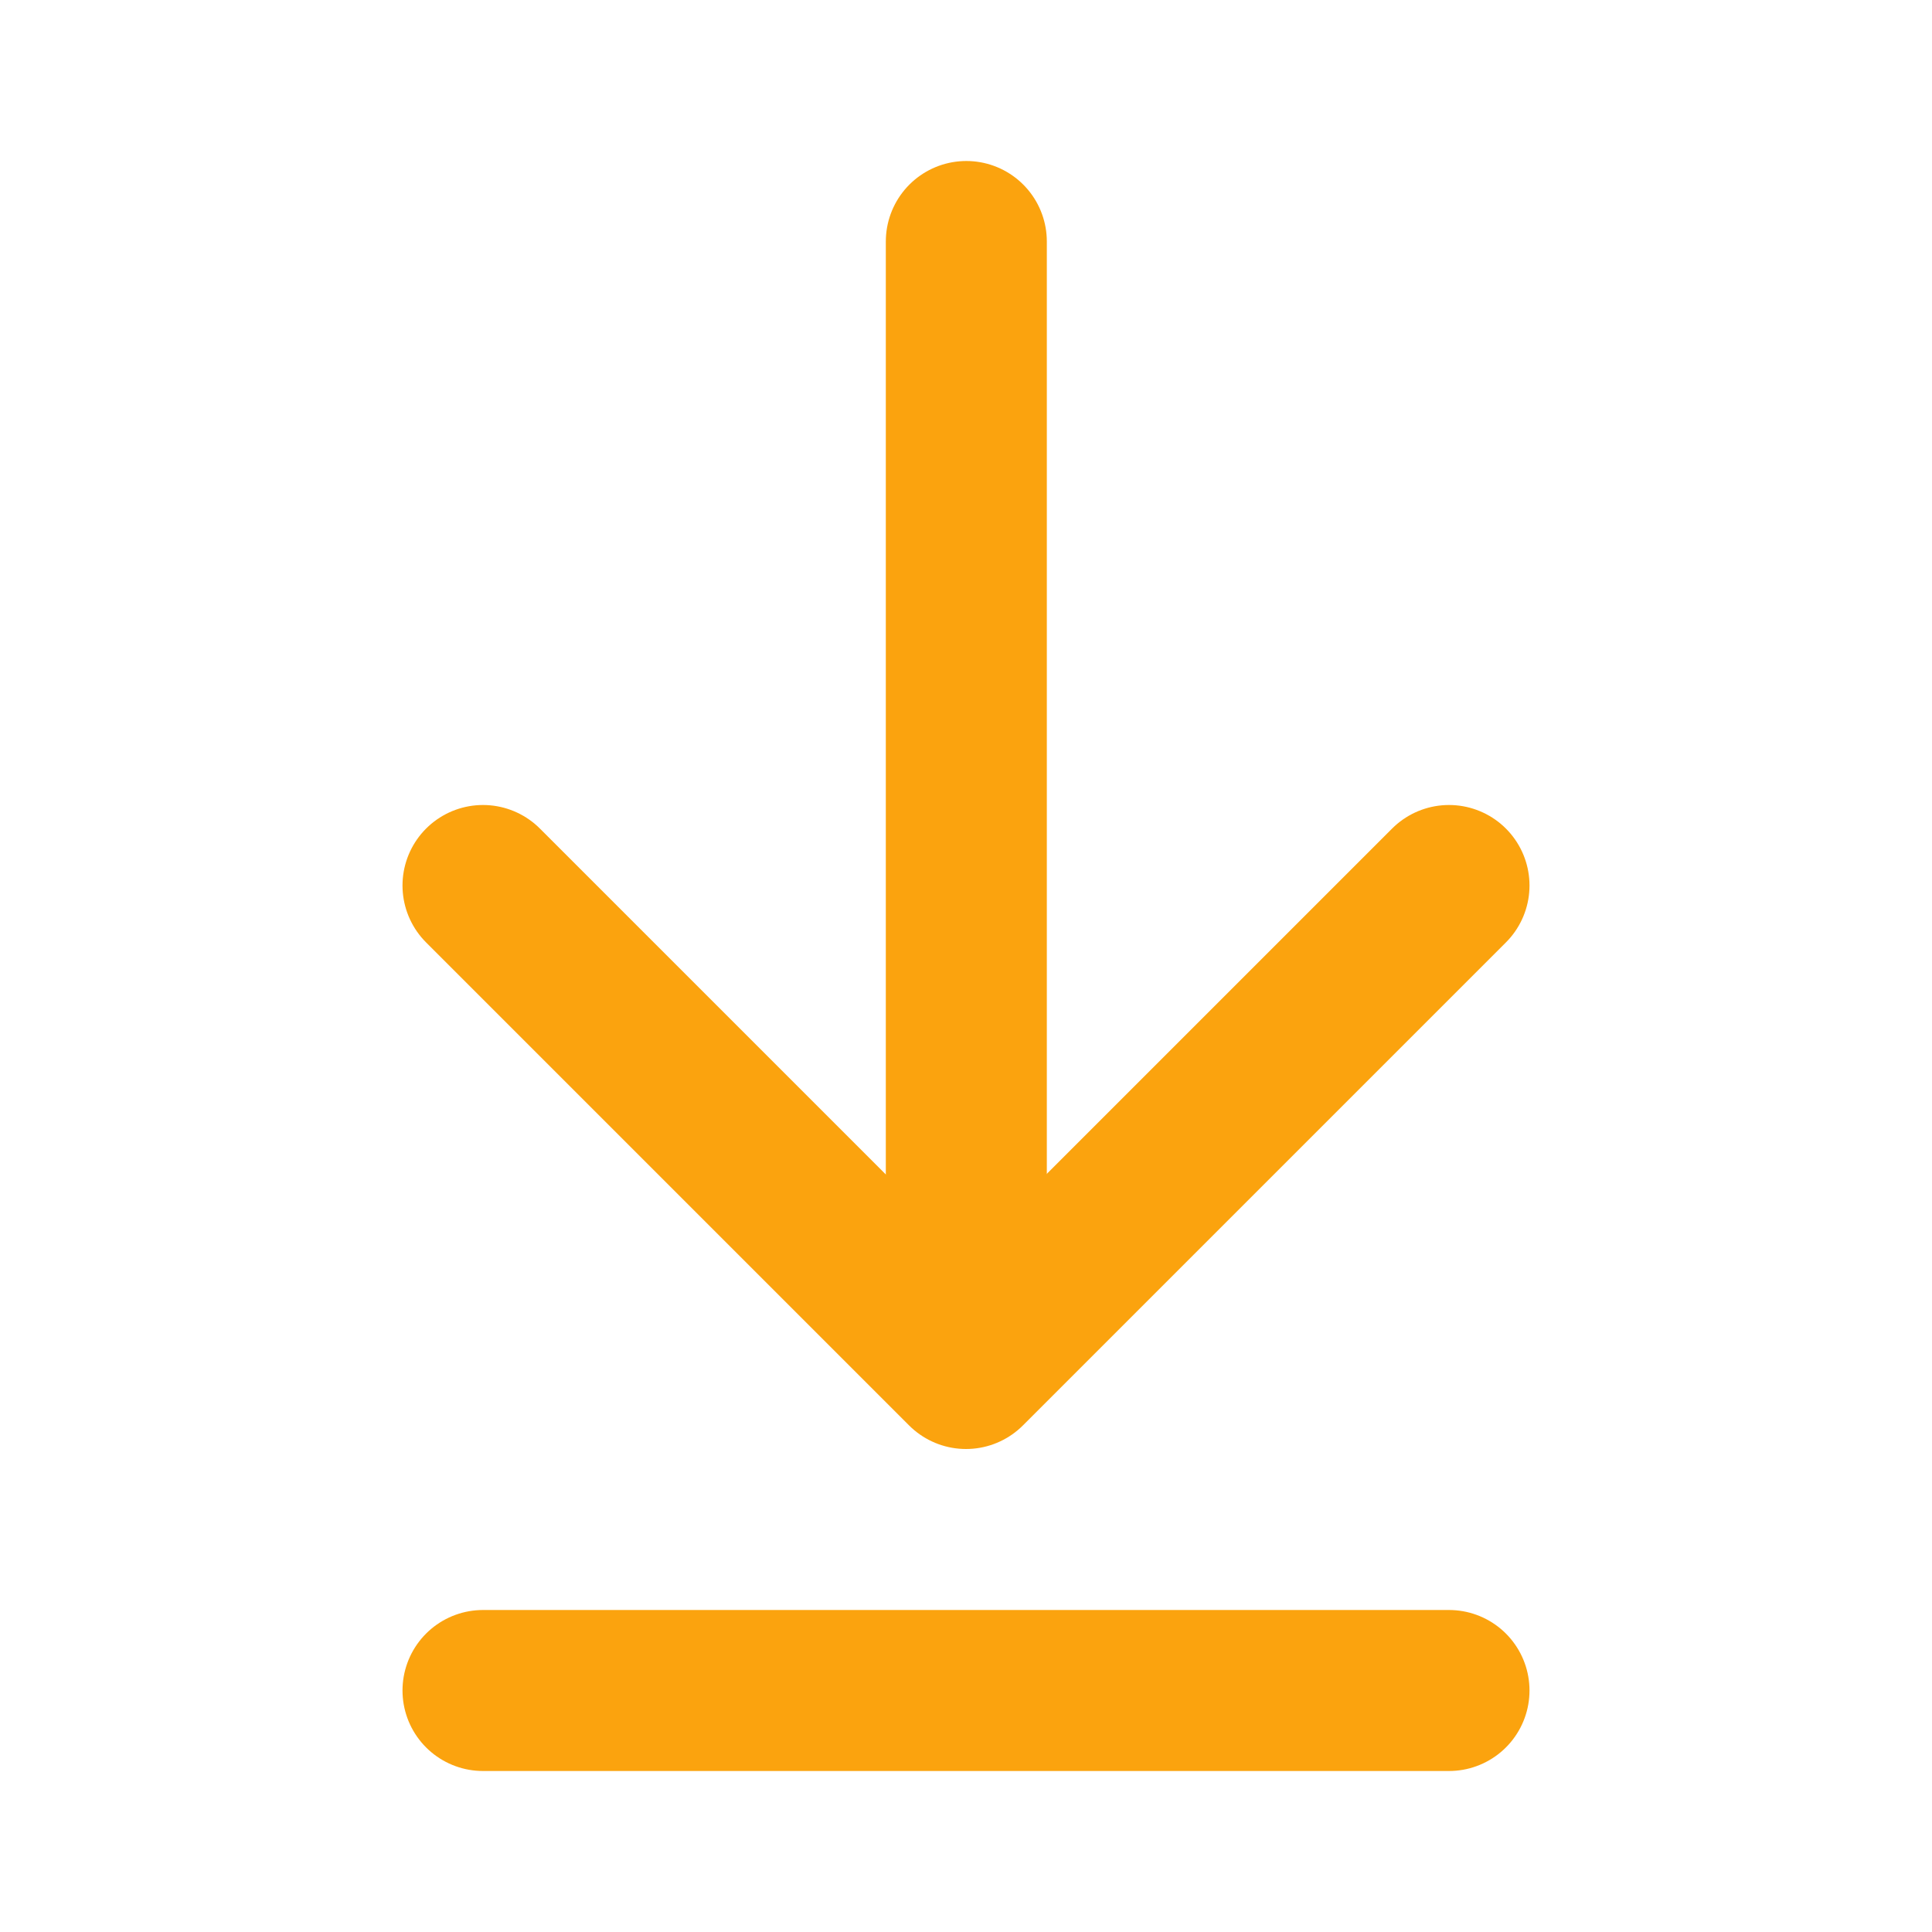 <ns0:svg xmlns:ns0="http://www.w3.org/2000/svg" width="48" height="48" viewBox="0 0 48 48" fill="none"><ns0:path d="M24.008 33.9V6" stroke="#fba30e" stroke-width="4" stroke-linecap="round" stroke-linejoin="round" /><ns0:path d="M36 22L24 34L12 22" stroke="#fba30e" stroke-width="4" stroke-linecap="round" stroke-linejoin="round" /><ns0:path d="M36 42H12" stroke="#fba30e" stroke-width="4" stroke-linecap="round" stroke-linejoin="round" /></ns0:svg>